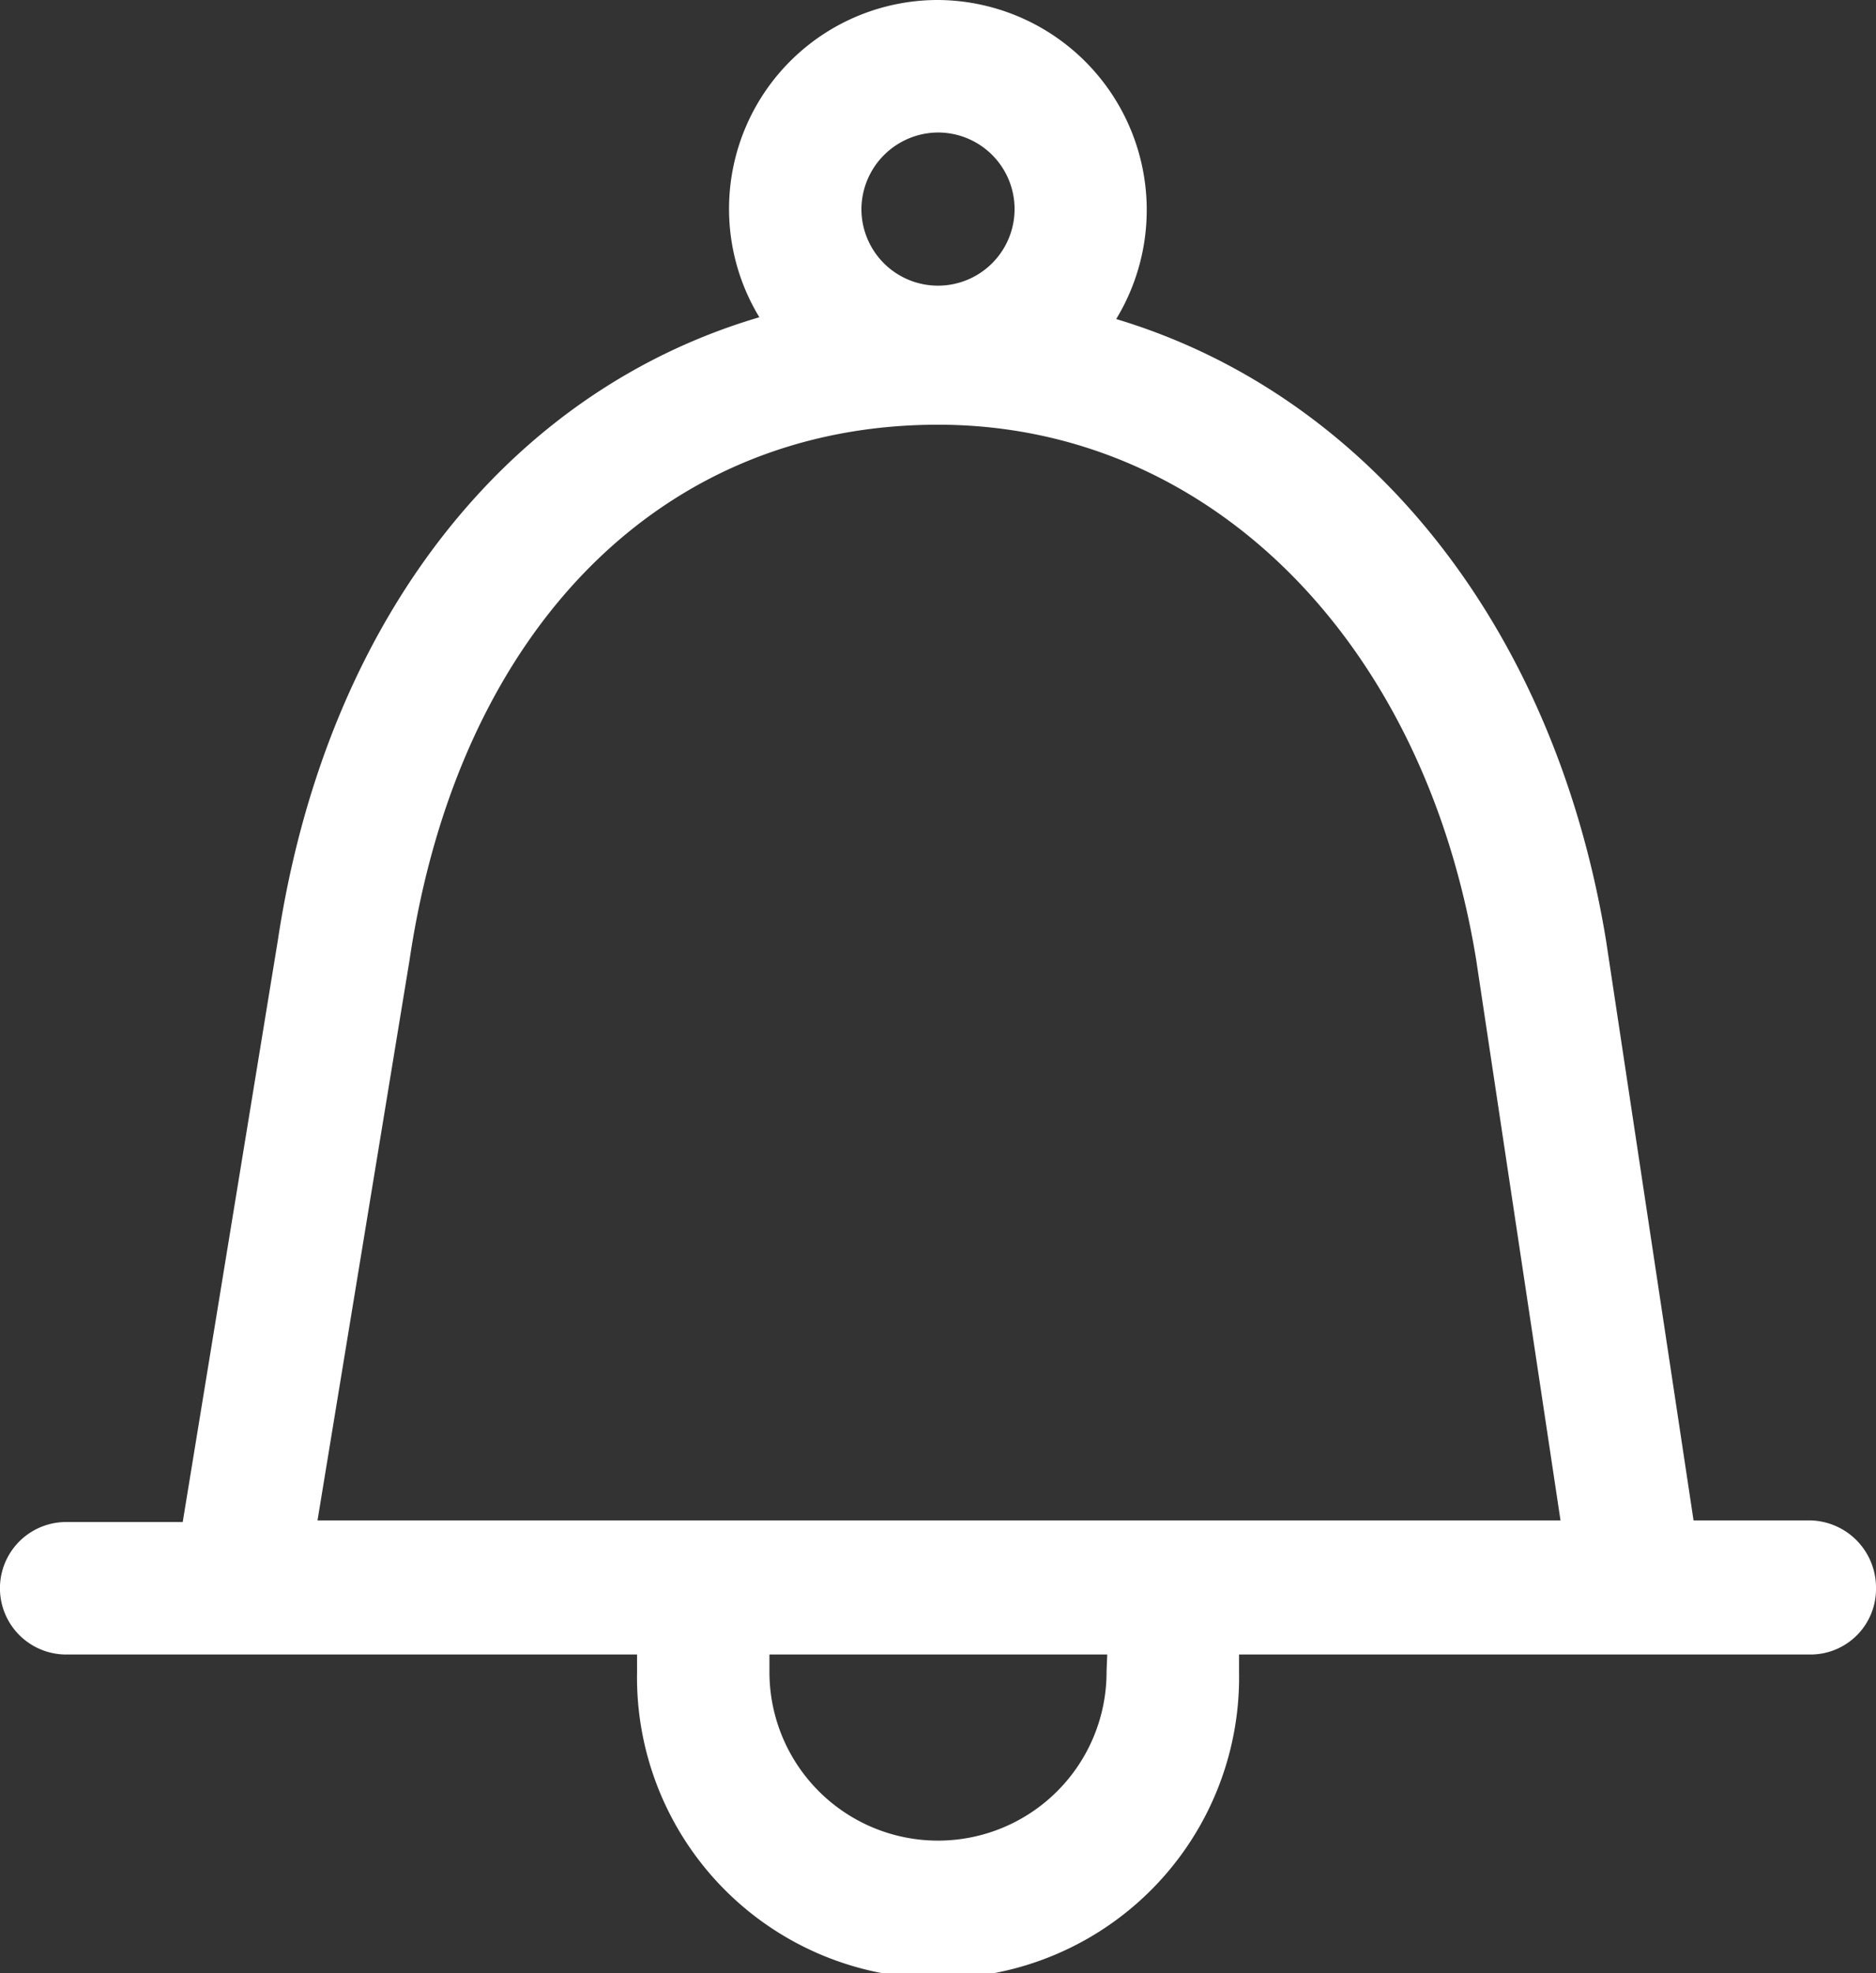 <svg xmlns="http://www.w3.org/2000/svg" viewBox="0 0 18.62 19.582">
  <rect x="0" y="0" width="18.62" height="19.582" fill="#333333" stroke="none"/>
  <defs>
    <style>
      .cls-1 {
        fill: #fff;
        stroke: #fff;
        stroke-width: 0.5px;
      }
    </style>
  </defs>
  <path id="Path_10175" data-name="Path 10175" class="cls-1" d="M17.713,15.089H16.344l-.9-5.964h0c-.521-3.178-2.461-5.459-5.035-6.062A1.834,1.834,0,0,0,9.06,0,1.823,1.823,0,0,0,7.708,3.047c-2.575.587-4.465,2.835-4.954,6.078l-.978,5.98H.407a.407.407,0,0,0,0,.815H6.323v.424a2.738,2.738,0,1,0,5.475,0V15.92h5.915a.4.4,0,0,0,.407-.407A.417.417,0,0,0,17.713,15.089ZM9.06.815a1.01,1.01,0,1,1-1.01,1.01A1.015,1.015,0,0,1,9.06.815Zm1.923,15.529a1.923,1.923,0,1,1-3.846,0V15.92H11ZM2.607,15.089l.961-5.85C4.074,5.834,6.192,3.715,9.06,3.715c2.8,0,5.052,2.216,5.589,5.524l.88,5.85Z" transform="translate(0.25 0.25)"/>
</svg>
